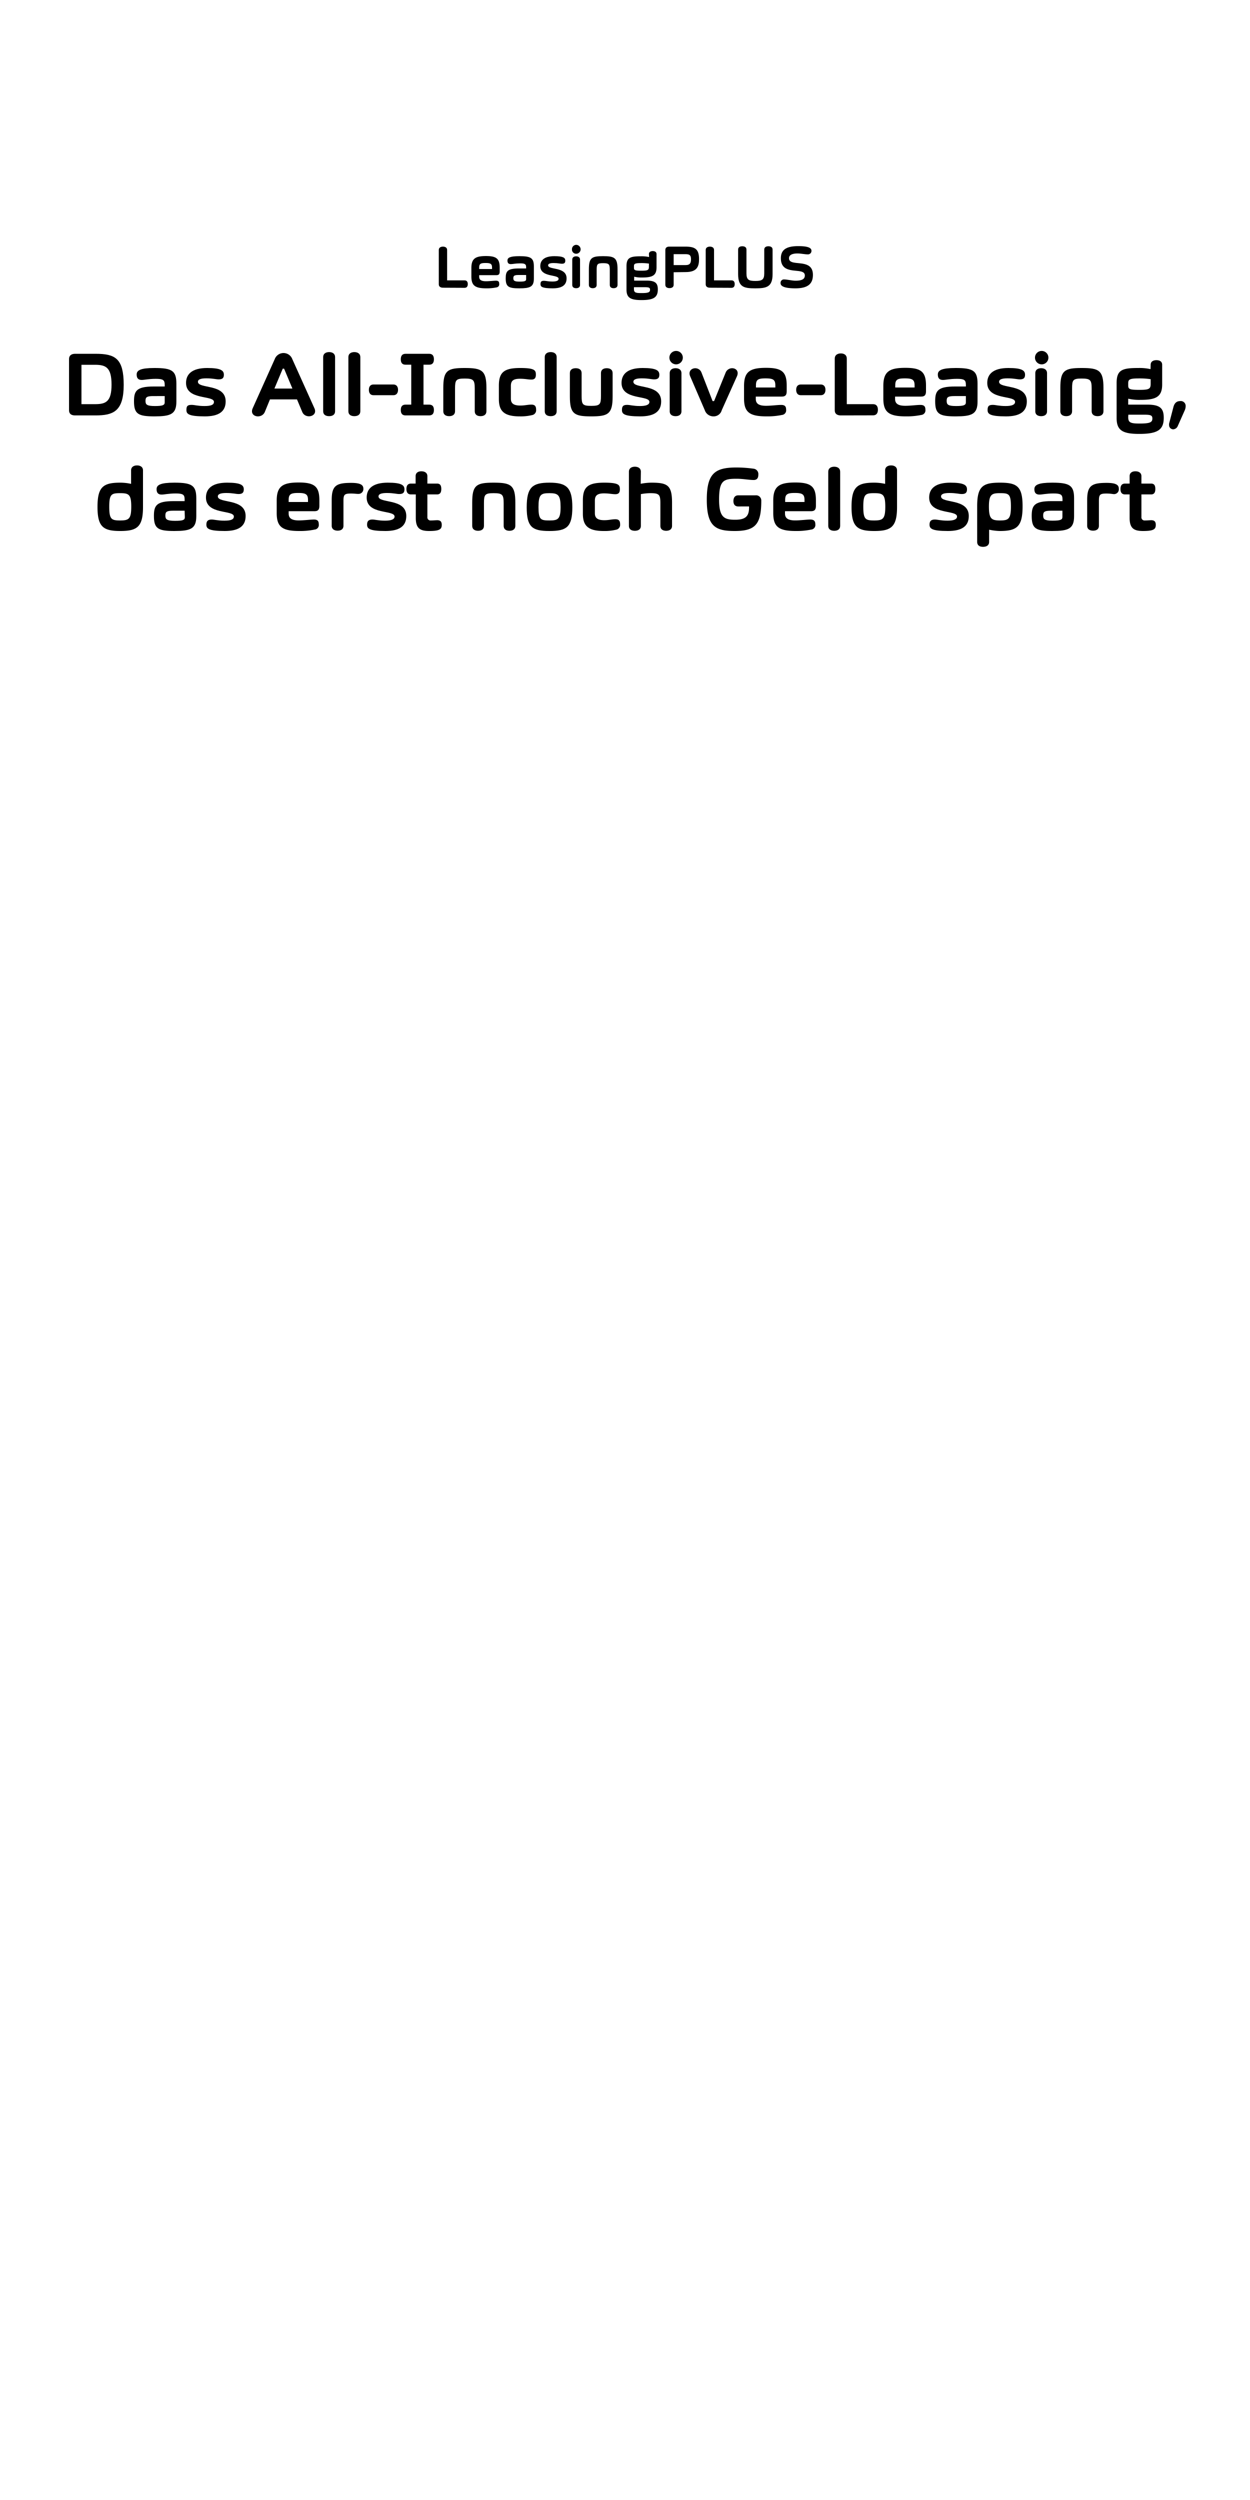 <svg id="Layer_1" data-name="Layer 1" xmlns="http://www.w3.org/2000/svg" xmlns:xlink="http://www.w3.org/1999/xlink" viewBox="0 0 300 600"><defs><style>.cls-1{fill:none;}.cls-2{clip-path:url(#clip-path);}</style><clipPath id="clip-path"><rect class="cls-1" width="300" height="600"/></clipPath></defs><g class="cls-2"><path d="M106.31,69.05c-.53,0-1-.23-1-.81V60c0-.56.44-.81,1-.81s1,.25,1,.81v7.29h4.2c.55,0,.76.39.76.89s-.21.9-.76.9Z"/><path d="M119.81,68.14a.73.73,0,0,1-.63.83,11,11,0,0,1-2.47.23c-2.7,0-3.58-.67-3.58-2.86v-2c0-2.31,1-2.89,3.52-2.89s3.28.64,3.28,2.85v.86c0,.65-.24.88-.8.88H115v.37c0,.79.55,1.09,1.64,1.09.82,0,1.83-.13,2.39-.13S119.81,67.56,119.81,68.14ZM115,64.57h3.09v-.33c0-.9-.33-1.12-1.54-1.12s-1.55.19-1.55,1.12Z"/><path d="M121.79,62.53c0-.68.58-1.05,2.85-1.05,2.79,0,3.49.44,3.49,2.5v2.86c0,2-.89,2.36-3.49,2.36s-3.27-.37-3.27-2.41c0-1.68.41-2.36,3.18-2.36h1.72v-.3c0-.74-.29-.92-1.42-.92s-1.82.18-2.25.18C122,63.39,121.79,63.06,121.79,62.53ZM126.27,66h-1.83c-1,0-1.24.18-1.24.77s.23.82,1.5.82,1.57-.15,1.57-.58Z"/><path d="M129.67,63.86c0-1.41,1-2.38,3.37-2.38,2.21,0,2.63.41,2.63,1.08,0,.48-.19.74-.81.74-.46,0-.91-.17-2-.17-.9,0-1.31.18-1.31.55,0,1.18,4.43.24,4.43,3.13,0,1.68-1.18,2.39-3.33,2.39-2.6,0-2.93-.4-2.93-1s.21-.81.83-.81c.47,0,1,.18,2,.18s1.51-.2,1.51-.65C134.1,65.78,129.67,66.66,129.67,63.86Z"/><path d="M138.27,58.76a1.09,1.09,0,0,1,1.08,1.08,1.07,1.07,0,0,1-1.08,1.06,1,1,0,0,1-1-1.06A1.05,1.05,0,0,1,138.27,58.76Zm.94,9.62c0,.56-.42.79-.94.79s-.93-.23-.93-.79V62.32c0-.56.42-.8.93-.8s.94.24.94.8Z"/><path d="M143.2,64.77v3.61c0,.56-.42.79-.93.79s-.94-.23-.94-.79v-3.7c0-2.82.68-3.2,3.42-3.2s3.46.38,3.46,3.2v3.7c0,.56-.42.79-.94.79s-.92-.23-.92-.79V64.77c0-1.38-.21-1.61-1.6-1.61S143.2,63.39,143.2,64.77Z"/><path d="M155.74,61c0-.53.42-.74.92-.74s.91.21.91.74v3.15c0,2-1,2.45-3.47,2.45a7.39,7.39,0,0,1-1.9-.19h0v.94h3c2,0,2.68.56,2.68,2.1,0,1.92-1,2.57-3.92,2.57-2.66,0-3.6-.57-3.6-2.52v-5.6c0-2.11.93-2.39,3.47-2.39a8.39,8.39,0,0,1,1.9.17h.05Zm0,3v-.74a12.79,12.79,0,0,0-1.89-.12c-1.56,0-1.7.19-1.7.8v.32c0,.59.22.71,1.79.71S155.74,64.81,155.74,64Zm-3.59,5.34c0,.87.34,1,1.8,1,1.65,0,2.06-.18,2.06-.8,0-.47-.23-.61-1.18-.61h-2.68Z"/><path d="M161.68,65.34v3c0,.58-.45.81-1,.81s-1-.23-1-.81V60c0-.54.37-.81.91-.81h3.95c2.34,0,3.23.66,3.23,3,0,1.86-.56,3.11-3.23,3.11Zm0-1.72h2.89c.94,0,1.27-.4,1.27-1.38S165.51,61,164.55,61h-2.87Z"/><path d="M170.37,69.05c-.53,0-1-.23-1-.81V60c0-.56.44-.81,1-.81s1,.25,1,.81v7.29h4.2c.55,0,.76.39.76.89s-.21.9-.76.9Z"/><path d="M183.42,65.61V59.9c0-.58.46-.8,1-.8s1,.22,1,.8v5.89c0,3.15-1.52,3.41-4.17,3.41s-4.1-.26-4.1-3.41V59.9c0-.58.46-.8,1-.8s1,.22,1,.8v5.71c0,1.56.57,1.82,2.13,1.82S183.42,67.17,183.42,65.61Z"/><path d="M190.91,69.2c-1.77,0-3.57-.22-3.57-1.23a.81.81,0,0,1,.77-.91c.76,0,2,.31,2.8.31,1.48,0,2.25-.34,2.25-1.26,0-2.21-5.75.36-5.75-4.13,0-2,1.26-2.91,4.16-2.91,1.76,0,3.18.22,3.18,1.1a.83.83,0,0,1-.85.88c-.73,0-1.71-.22-2.48-.22-1.42,0-2.06.43-2.06,1.14,0,2.27,5.74-.26,5.74,4C195.1,68.09,193.93,69.2,190.91,69.2Z"/><path d="M18,99.7c-.82,0-1.43-.34-1.43-1.21V86.14c0-.84.61-1.23,1.43-1.23h4.91c4.71,0,6.78,1.07,6.78,7.46s-2.54,7.33-6.78,7.33ZM19.55,97h3.28c2.57,0,3.94-.6,3.94-4.67s-1.3-4.78-3.94-4.78H19.55Z"/><path d="M32.8,89.89c0-1,.86-1.57,4.28-1.57,4.21,0,5.25.66,5.25,3.76v4.3c0,3-1.34,3.55-5.25,3.55s-4.92-.55-4.92-3.62c0-2.52.62-3.55,4.78-3.55h2.59v-.45c0-1.12-.43-1.39-2.14-1.39s-2.73.27-3.39.27C33.12,91.19,32.8,90.69,32.8,89.89Zm6.73,5.17H36.78c-1.57,0-1.86.27-1.86,1.16s.34,1.23,2.25,1.23,2.36-.23,2.36-.87Z"/><path d="M44.65,91.9c0-2.12,1.46-3.58,5.08-3.58,3.32,0,4,.62,4,1.62,0,.73-.3,1.11-1.23,1.11-.68,0-1.37-.25-3-.25-1.37,0-2,.28-2,.82,0,1.78,6.66.37,6.66,4.71,0,2.53-1.77,3.6-5,3.6-3.92,0-4.42-.59-4.42-1.53S45,97.17,46,97.17c.71,0,1.46.28,3.07.28s2.28-.3,2.28-1C51.32,94.79,44.65,96.11,44.65,91.9Z"/><path d="M71.28,95.86H64.79l-1.23,3c-.75,1.8-3.84,1.21-2.91-.88l5.28-11.77a2.25,2.25,0,0,1,4.23,0l5.3,11.77c.91,2-2.16,2.68-2.91.91Zm-3.42-7.38-2,4.78h4.32l-2-4.78Z"/><path d="M80.42,98.7c0,.84-.63,1.18-1.43,1.18s-1.43-.34-1.43-1.18v-13c0-.84.66-1.2,1.43-1.2s1.43.36,1.43,1.2Z"/><path d="M86.48,98.7c0,.84-.64,1.18-1.44,1.18s-1.43-.34-1.43-1.18v-13c0-.84.66-1.2,1.43-1.2s1.44.36,1.44,1.2Z"/><path d="M89.62,94.85c-.78,0-1.09-.59-1.09-1.29s.31-1.28,1.09-1.28h4.8c.77,0,1.11.57,1.11,1.28s-.34,1.29-1.11,1.29Z"/><path d="M97.33,99.7c-.84,0-1.14-.52-1.14-1.3s.3-1.29,1.14-1.29H98.7V87.53H97.33c-.84,0-1.14-.52-1.14-1.3s.3-1.32,1.14-1.32H103c.84,0,1.14.55,1.14,1.32s-.3,1.3-1.14,1.3h-1.36v9.58H103c.84,0,1.14.52,1.14,1.29s-.3,1.3-1.14,1.3Z"/><path d="M109.21,93.26V98.7c0,.84-.64,1.18-1.41,1.18s-1.41-.34-1.41-1.18V93.12c0-4.23,1-4.8,5.14-4.8s5.21.57,5.21,4.8V98.7c0,.84-.64,1.18-1.41,1.18s-1.39-.34-1.39-1.18V93.26c0-2.07-.32-2.41-2.41-2.41S109.21,91.19,109.21,93.26Z"/><path d="M122.61,92.65v3c0,1,.43,1.68,2.26,1.68,1.13,0,1.77-.22,2.68-.22s1.12.5,1.12,1.25a1.18,1.18,0,0,1-1,1.27,11.5,11.5,0,0,1-2.94.3c-3.87,0-5-1.37-5-4.17V92.58c0-3.25,1.25-4.26,5.14-4.26,3.49,0,3.74.57,3.74,1.6,0,.73-.25,1.18-1.07,1.18s-1.48-.2-2.73-.2C123.11,90.9,122.61,91.44,122.61,92.65Z"/><path d="M133.6,98.7c0,.84-.63,1.18-1.43,1.18s-1.43-.34-1.43-1.18v-13c0-.84.66-1.2,1.43-1.2s1.43.36,1.43,1.2Z"/><path d="M144.23,95V89.55c0-.84.61-1.18,1.39-1.18s1.41.34,1.41,1.18v5.58c0,4.23-1.05,4.8-5.14,4.8s-5.12-.57-5.12-4.8V89.55c0-.84.61-1.18,1.41-1.18s1.41.34,1.41,1.18V95c0,2.07.2,2.41,2.3,2.41S144.23,97.06,144.23,95Z"/><path d="M149.17,91.9c0-2.12,1.45-3.58,5.07-3.58,3.32,0,4,.62,4,1.62,0,.73-.29,1.11-1.23,1.11-.68,0-1.36-.25-3-.25-1.37,0-2,.28-2,.82,0,1.78,6.67.37,6.67,4.71,0,2.53-1.78,3.6-5,3.6-3.91,0-4.41-.59-4.41-1.53s.32-1.23,1.25-1.23c.7,0,1.45.28,3.07.28,1.46,0,2.27-.3,2.27-1C155.83,94.79,149.17,96.11,149.17,91.9Z"/><path d="M162.14,84.23a1.61,1.61,0,1,1,0,3.21,1.61,1.61,0,0,1,0-3.21Zm1.41,14.47c0,.84-.64,1.18-1.41,1.18s-1.41-.34-1.41-1.18V89.58c0-.85.64-1.21,1.41-1.21s1.41.36,1.41,1.21Z"/><path d="M171.38,96.26l2.77-6.82c.73-1.8,3.64-1.21,2.71.89l-3.64,8.12a2,2,0,0,1-2,1.48,2.17,2.17,0,0,1-2.07-1.48l-3.5-8.12c-.87-2,2-2.73,2.71-.91l2.66,6.84Z"/><path d="M188.67,98.33a1.11,1.11,0,0,1-1,1.26,17,17,0,0,1-3.71.34c-4.07,0-5.39-1-5.39-4.3v-3c0-3.48,1.48-4.35,5.3-4.35s4.94,1,4.94,4.28v1.3c0,1-.36,1.32-1.2,1.32h-6.22v.57c0,1.18.82,1.64,2.46,1.64,1.23,0,2.75-.21,3.6-.21S188.67,97.47,188.67,98.33ZM181.43,93h4.65v-.5c0-1.35-.5-1.69-2.33-1.69s-2.32.3-2.32,1.69Z"/><path d="M192.18,94.85c-.78,0-1.1-.59-1.1-1.29s.32-1.28,1.1-1.28H197c.77,0,1.11.57,1.11,1.28s-.34,1.29-1.11,1.29Z"/><path d="M201.78,99.7c-.8,0-1.44-.34-1.44-1.21V86.05c0-.84.66-1.23,1.46-1.23s1.43.39,1.43,1.23V97h6.33c.82,0,1.14.59,1.14,1.34s-.32,1.34-1.14,1.34Z"/><path d="M222.1,98.33a1.11,1.11,0,0,1-1,1.26,17,17,0,0,1-3.71.34c-4.07,0-5.39-1-5.39-4.3v-3c0-3.48,1.48-4.35,5.3-4.35s4.94,1,4.94,4.28v1.3c0,1-.36,1.32-1.21,1.32h-6.21v.57c0,1.18.82,1.64,2.46,1.64,1.23,0,2.75-.21,3.59-.21S222.1,97.47,222.1,98.33ZM214.86,93h4.64v-.5c0-1.35-.5-1.69-2.32-1.69s-2.32.3-2.32,1.69Z"/><path d="M225.08,89.89c0-1,.86-1.57,4.28-1.57,4.21,0,5.25.66,5.25,3.76v4.3c0,3-1.34,3.55-5.25,3.55s-4.92-.55-4.92-3.62c0-2.52.62-3.55,4.78-3.55h2.59v-.45c0-1.12-.43-1.39-2.13-1.39s-2.73.27-3.39.27C225.4,91.19,225.08,90.69,225.08,89.89Zm6.73,5.17h-2.75c-1.57,0-1.86.27-1.86,1.16s.34,1.23,2.25,1.23,2.36-.23,2.36-.87Z"/><path d="M236.94,91.9c0-2.12,1.45-3.58,5.07-3.58,3.32,0,4,.62,4,1.62,0,.73-.3,1.11-1.23,1.11-.68,0-1.37-.25-3-.25-1.37,0-2,.28-2,.82,0,1.78,6.66.37,6.66,4.71,0,2.53-1.77,3.6-5,3.6-3.92,0-4.42-.59-4.42-1.53s.32-1.23,1.25-1.23c.71,0,1.46.28,3.08.28,1.45,0,2.27-.3,2.27-1C243.6,94.79,236.94,96.11,236.94,91.9Z"/><path d="M249.88,84.23a1.61,1.61,0,1,1,0,3.21,1.61,1.61,0,0,1,0-3.21Zm1.41,14.47c0,.84-.63,1.18-1.41,1.18s-1.41-.34-1.41-1.18V89.58c0-.85.64-1.21,1.41-1.21s1.41.36,1.41,1.21Z"/><path d="M257.3,93.26V98.7c0,.84-.64,1.18-1.41,1.18s-1.41-.34-1.41-1.18V93.12c0-4.23,1-4.8,5.14-4.8s5.21.57,5.21,4.8V98.7c0,.84-.64,1.18-1.41,1.18S262,99.54,262,98.7V93.26c0-2.07-.32-2.41-2.41-2.41S257.3,91.19,257.3,93.26Z"/><path d="M276.16,87.55c0-.8.64-1.11,1.39-1.11s1.37.31,1.37,1.11v4.73c0,3-1.55,3.69-5.21,3.69a11.62,11.62,0,0,1-2.87-.27h-.07v1.41h4.53c3.07,0,4,.84,4,3.16,0,2.89-1.46,3.87-5.9,3.87-4,0-5.41-.87-5.41-3.8V91.92c0-3.19,1.39-3.6,5.21-3.6a12,12,0,0,1,2.86.26h.07Zm0,4.53V91a19.16,19.16,0,0,0-2.84-.18c-2.34,0-2.55.3-2.55,1.21v.48c0,.88.32,1.06,2.69,1.06S276.16,93.33,276.16,92.08Zm-5.39,8c0,1.32.5,1.57,2.71,1.57,2.48,0,3.09-.27,3.09-1.21,0-.7-.34-.91-1.77-.91h-4Z"/><path d="M281.6,97.77c.28-1.16.91-1.51,1.64-1.51a1.17,1.17,0,0,1,1.32,1.23,2.6,2.6,0,0,1-.25,1.05l-1.68,3.78a1.26,1.26,0,0,1-1.05.72,1,1,0,0,1-1-1,1.73,1.73,0,0,1,0-.36Z"/><path d="M34.32,121.66c0,4.82-1.41,5.78-5.48,5.78s-5.44-1-5.44-5.78,1.34-5.82,5.44-5.82a12,12,0,0,1,2.62.29V112.9c0-.84.66-1.2,1.43-1.2s1.43.36,1.43,1.2Zm-5.48,3.25c2.07,0,2.66-.34,2.66-3.3s-.59-3.25-2.66-3.25-2.62.21-2.62,3.25S26.75,124.91,28.84,124.91Z"/><path d="M37.58,117.41c0-1,.86-1.57,4.28-1.57,4.2,0,5.25.66,5.25,3.75v4.3c0,3-1.34,3.55-5.25,3.55s-4.92-.55-4.92-3.62c0-2.52.62-3.55,4.78-3.55h2.59v-.45c0-1.12-.43-1.39-2.14-1.39s-2.73.27-3.39.27C37.9,118.7,37.58,118.2,37.58,117.41Zm6.73,5.16H41.56c-1.57,0-1.87.27-1.87,1.16S40,125,42,125s2.36-.23,2.36-.87Z"/><path d="M49.43,119.41c0-2.12,1.46-3.57,5.08-3.57,3.32,0,4,.61,4,1.61,0,.73-.3,1.12-1.23,1.12-.69,0-1.37-.25-3-.25-1.36,0-2,.27-2,.81,0,1.78,6.67.37,6.67,4.71,0,2.53-1.77,3.6-5,3.6-3.92,0-4.42-.59-4.42-1.53,0-.79.32-1.22,1.25-1.22.71,0,1.46.27,3.07.27s2.28-.3,2.28-1C56.1,122.3,49.43,123.62,49.43,119.41Z"/><path d="M76.51,125.85a1.1,1.1,0,0,1-1,1.25,17,17,0,0,1-3.7.34c-4.08,0-5.4-1-5.4-4.3v-3c0-3.48,1.48-4.34,5.3-4.34s4.94,1,4.94,4.27v1.3c0,1-.36,1.32-1.2,1.32H69.28v.57c0,1.18.81,1.64,2.45,1.64,1.23,0,2.76-.21,3.6-.21S76.51,125,76.51,125.85Zm-7.23-5.37h4.64V120c0-1.35-.5-1.69-2.32-1.69s-2.32.3-2.32,1.69Z"/><path d="M84.25,118.45c-1.53,0-1.82.21-1.82,1.73v6c0,.84-.62,1.18-1.39,1.18s-1.43-.34-1.43-1.18V120c0-3.48,1.11-4.11,4.68-4.11,2.32,0,2.92.54,2.92,1.41A1.17,1.17,0,0,1,86,118.54C85.52,118.54,85.11,118.45,84.25,118.45Z"/><path d="M88,119.41c0-2.12,1.46-3.57,5.07-3.57,3.33,0,4,.61,4,1.61,0,.73-.29,1.12-1.23,1.12-.68,0-1.36-.25-3-.25-1.36,0-2,.27-2,.81,0,1.78,6.67.37,6.67,4.71,0,2.53-1.78,3.6-5,3.6-3.91,0-4.41-.59-4.41-1.53,0-.79.32-1.22,1.25-1.22.71,0,1.46.27,3.07.27,1.46,0,2.28-.3,2.28-1C94.65,122.3,88,123.62,88,119.41Z"/><path d="M103.41,124.91c.68,0,1.07-.06,1.55-.06.75,0,1.06.38,1.06,1.11,0,1.05-.5,1.48-3,1.48-2.17,0-3.23-.59-3.23-3.14v-5.64H98.63c-.8,0-1.09-.55-1.09-1.3s.29-1.3,1.09-1.3h1.12v-1.79c0-.82.63-1.16,1.38-1.16s1.44.34,1.44,1.16v1.79h2.34c.8,0,1,.57,1,1.3s-.22,1.3-1,1.3h-2.34v5.41A.75.75,0,0,0,103.41,124.91Z"/><path d="M116.15,120.77v5.44c0,.84-.64,1.18-1.41,1.18s-1.41-.34-1.41-1.18v-5.57c0-4.24,1-4.8,5.14-4.8s5.21.56,5.21,4.8v5.57c0,.84-.64,1.18-1.41,1.18s-1.39-.34-1.39-1.18v-5.44c0-2.07-.32-2.41-2.41-2.41S116.15,118.7,116.15,120.77Z"/><path d="M131.87,115.84c4.08,0,5.49,1.11,5.49,5.91s-1.41,5.69-5.49,5.69-5.46-.87-5.46-5.69S127.76,115.84,131.87,115.84Zm0,9.07c2,0,2.67-.25,2.67-3.2s-.62-3.35-2.67-3.35-2.63.3-2.63,3.35S129.78,124.91,131.87,124.91Z"/><path d="M142.77,120.16v3c0,1,.44,1.69,2.26,1.69,1.13,0,1.77-.23,2.68-.23s1.12.5,1.12,1.25a1.18,1.18,0,0,1-1,1.27,11.5,11.5,0,0,1-2.94.3c-3.87,0-5-1.37-5-4.16v-3.19c0-3.25,1.25-4.25,5.14-4.25,3.49,0,3.74.56,3.74,1.59,0,.73-.25,1.18-1.07,1.18s-1.48-.2-2.73-.2C143.27,118.41,142.77,119,142.77,120.16Z"/><path d="M153.77,116.11a13.71,13.71,0,0,1,2.52-.27c3.87,0,5,.56,5,4.8v5.57c0,.84-.64,1.18-1.41,1.18s-1.39-.34-1.39-1.18v-5.44c0-2.07-.29-2.41-2.39-2.41a13.08,13.08,0,0,0-2.29.23v7.62c0,.84-.64,1.18-1.44,1.18s-1.43-.34-1.43-1.18v-13c0-.84.66-1.2,1.43-1.2s1.44.36,1.44,1.2Z"/><path d="M177.18,121.55c-.84,0-1.16-.57-1.16-1.3s.32-1.37,1.16-1.37h4.12a1.25,1.25,0,0,1,1.41,1.28c0,5.62-1.37,7.28-6.35,7.28-4.57,0-6.73-1-6.73-7.49,0-6.28,1.91-7.75,7.05-7.75a29.65,29.65,0,0,1,4.32.31,1.3,1.3,0,0,1,1,1.41c0,.76-.29,1.28-1.11,1.28-1.09,0-2.57-.3-4.12-.3-3.12,0-4.19.41-4.19,5,0,4.34,1.3,4.84,3.87,4.84s3.39-.91,3.32-3.2Z"/><path d="M195.68,125.85a1.1,1.1,0,0,1-1,1.25,17,17,0,0,1-3.71.34c-4.07,0-5.39-1-5.39-4.3v-3c0-3.48,1.48-4.34,5.3-4.34s4.94,1,4.94,4.27v1.3c0,1-.36,1.32-1.2,1.32h-6.22v.57c0,1.18.82,1.64,2.46,1.64,1.23,0,2.75-.21,3.6-.21S195.68,125,195.68,125.85Zm-7.24-5.37h4.64V120c0-1.35-.5-1.69-2.32-1.69s-2.32.3-2.32,1.69Z"/><path d="M201.64,126.21c0,.84-.64,1.18-1.43,1.18s-1.43-.34-1.43-1.18v-13c0-.84.65-1.2,1.43-1.2s1.43.36,1.43,1.2Z"/><path d="M215.29,121.66c0,4.82-1.41,5.78-5.48,5.78s-5.44-1-5.44-5.78,1.34-5.82,5.44-5.82a12,12,0,0,1,2.62.29V112.9c0-.84.66-1.2,1.43-1.2s1.43.36,1.43,1.2Zm-5.48,3.25c2.07,0,2.66-.34,2.66-3.3s-.59-3.25-2.66-3.25-2.62.21-2.62,3.25S207.72,124.91,209.81,124.91Z"/><path d="M223,119.41c0-2.12,1.46-3.57,5.08-3.57,3.32,0,4,.61,4,1.61,0,.73-.3,1.12-1.23,1.12-.68,0-1.37-.25-3-.25-1.37,0-2,.27-2,.81,0,1.78,6.66.37,6.66,4.71,0,2.53-1.77,3.6-5,3.6-3.92,0-4.42-.59-4.42-1.53,0-.79.32-1.22,1.25-1.22.71,0,1.46.27,3.08.27,1.45,0,2.27-.3,2.27-1C229.63,122.3,223,123.62,223,119.41Z"/><path d="M234.52,121.5c0-4.84,1.41-5.66,5.46-5.66s5.44.82,5.44,5.66-1.3,5.94-5.44,5.94a13.39,13.39,0,0,1-2.52-.3h-.07v2.92c0,.86-.68,1.18-1.46,1.18s-1.41-.32-1.41-1.18Zm5.46-3.14c-1.88,0-2.64.23-2.64,3.19s.6,3.36,2.64,3.36,2.64-.31,2.64-3.36S242.08,118.36,240,118.36Z"/><path d="M248.25,117.41c0-1,.86-1.57,4.27-1.57,4.21,0,5.26.66,5.26,3.75v4.3c0,3-1.34,3.55-5.26,3.55s-4.91-.55-4.91-3.62c0-2.52.61-3.55,4.78-3.55H255v-.45c0-1.12-.43-1.39-2.14-1.39s-2.73.27-3.39.27C248.56,118.7,248.25,118.2,248.25,117.41Zm6.73,5.16h-2.75c-1.57,0-1.87.27-1.87,1.16s.34,1.23,2.25,1.23,2.37-.23,2.37-.87Z"/><path d="M265.56,118.45c-1.52,0-1.82.21-1.82,1.73v6c0,.84-.61,1.18-1.39,1.18s-1.43-.34-1.43-1.18V120c0-3.48,1.11-4.11,4.69-4.11,2.32,0,2.91.54,2.91,1.41a1.16,1.16,0,0,1-1.23,1.29C266.83,118.54,266.43,118.45,265.56,118.45Z"/><path d="M274.78,124.91c.68,0,1.07-.06,1.54-.06.76,0,1.07.38,1.07,1.11,0,1.05-.5,1.48-3.05,1.48-2.16,0-3.23-.59-3.23-3.14v-5.64H270c-.8,0-1.09-.55-1.09-1.3s.29-1.3,1.09-1.3h1.11v-1.79c0-.82.64-1.16,1.39-1.16s1.44.34,1.44,1.16v1.79h2.34c.8,0,1,.57,1,1.3s-.22,1.3-1,1.3h-2.34v5.41A.75.75,0,0,0,274.78,124.91Z"/></g></svg>